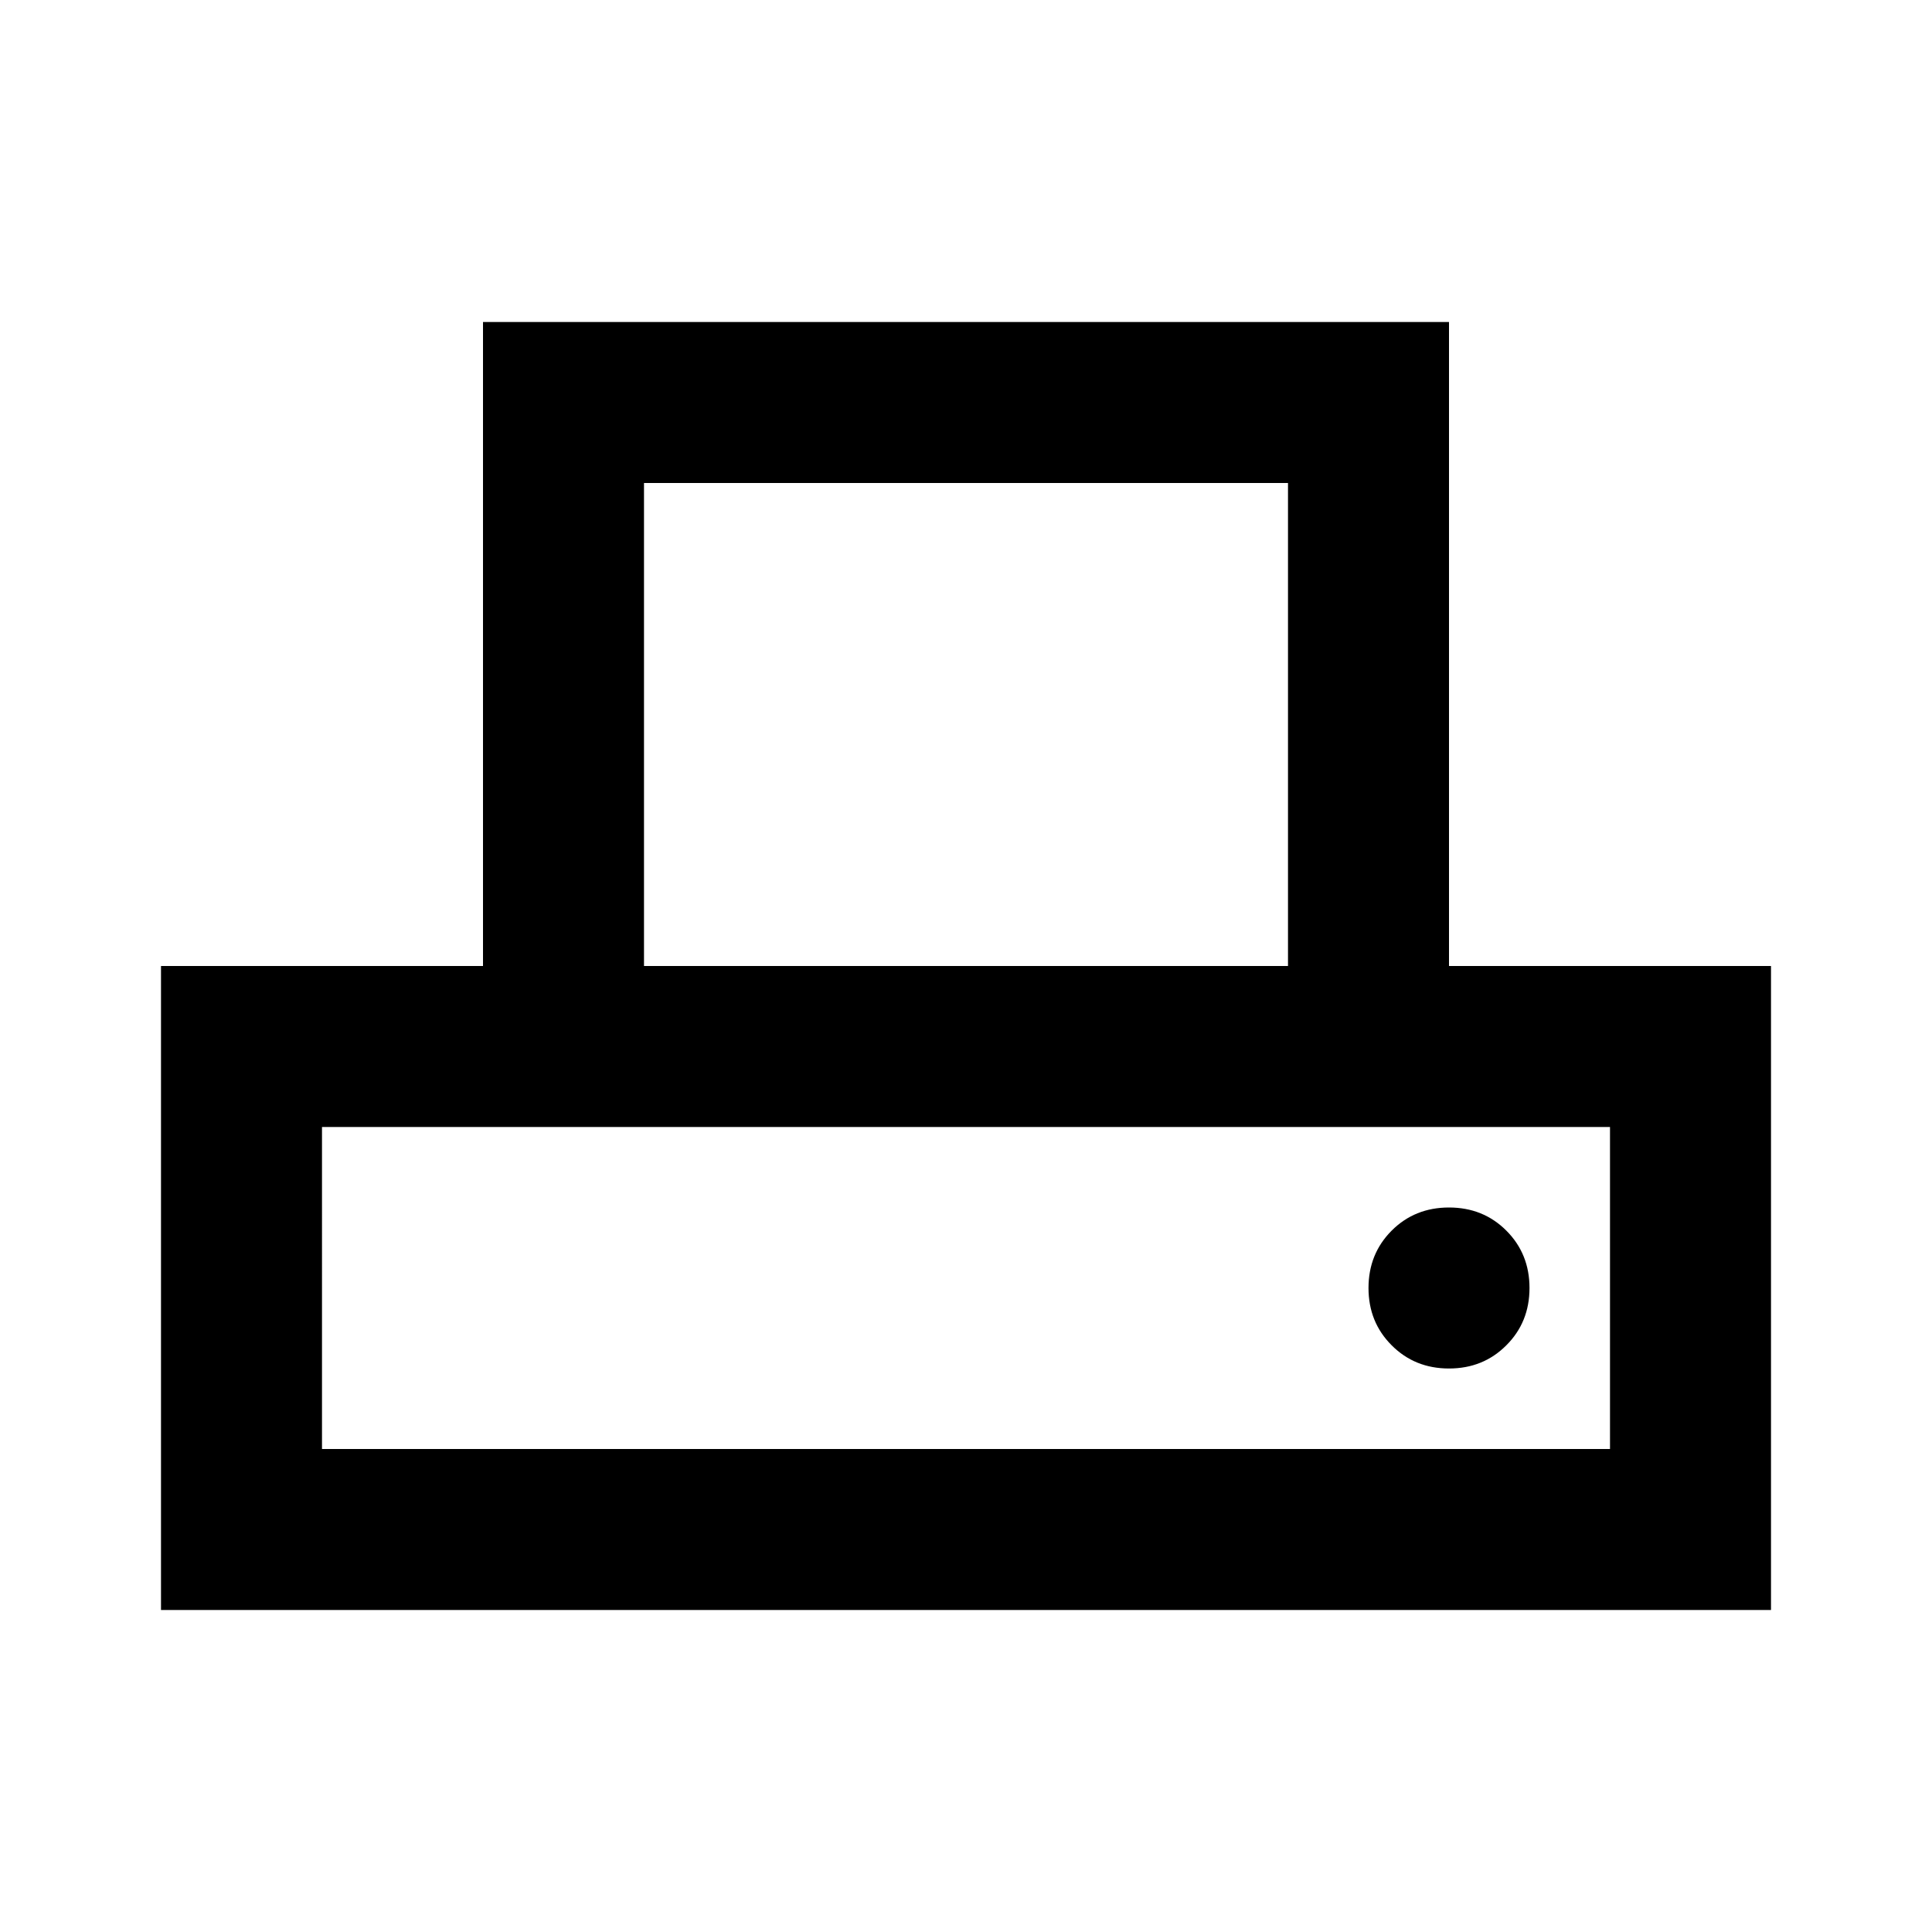 <svg xmlns="http://www.w3.org/2000/svg" height="24" width="24"><path d="M2 20v-8h4V4h12v8h4v8Zm6-8h8V6H8Zm-4 6h16v-4H4Zm14-1q.425 0 .712-.288Q19 16.425 19 16t-.288-.713Q18.425 15 18 15t-.712.287Q17 15.575 17 16t.288.712Q17.575 17 18 17ZM4 14h16Z"/></svg>